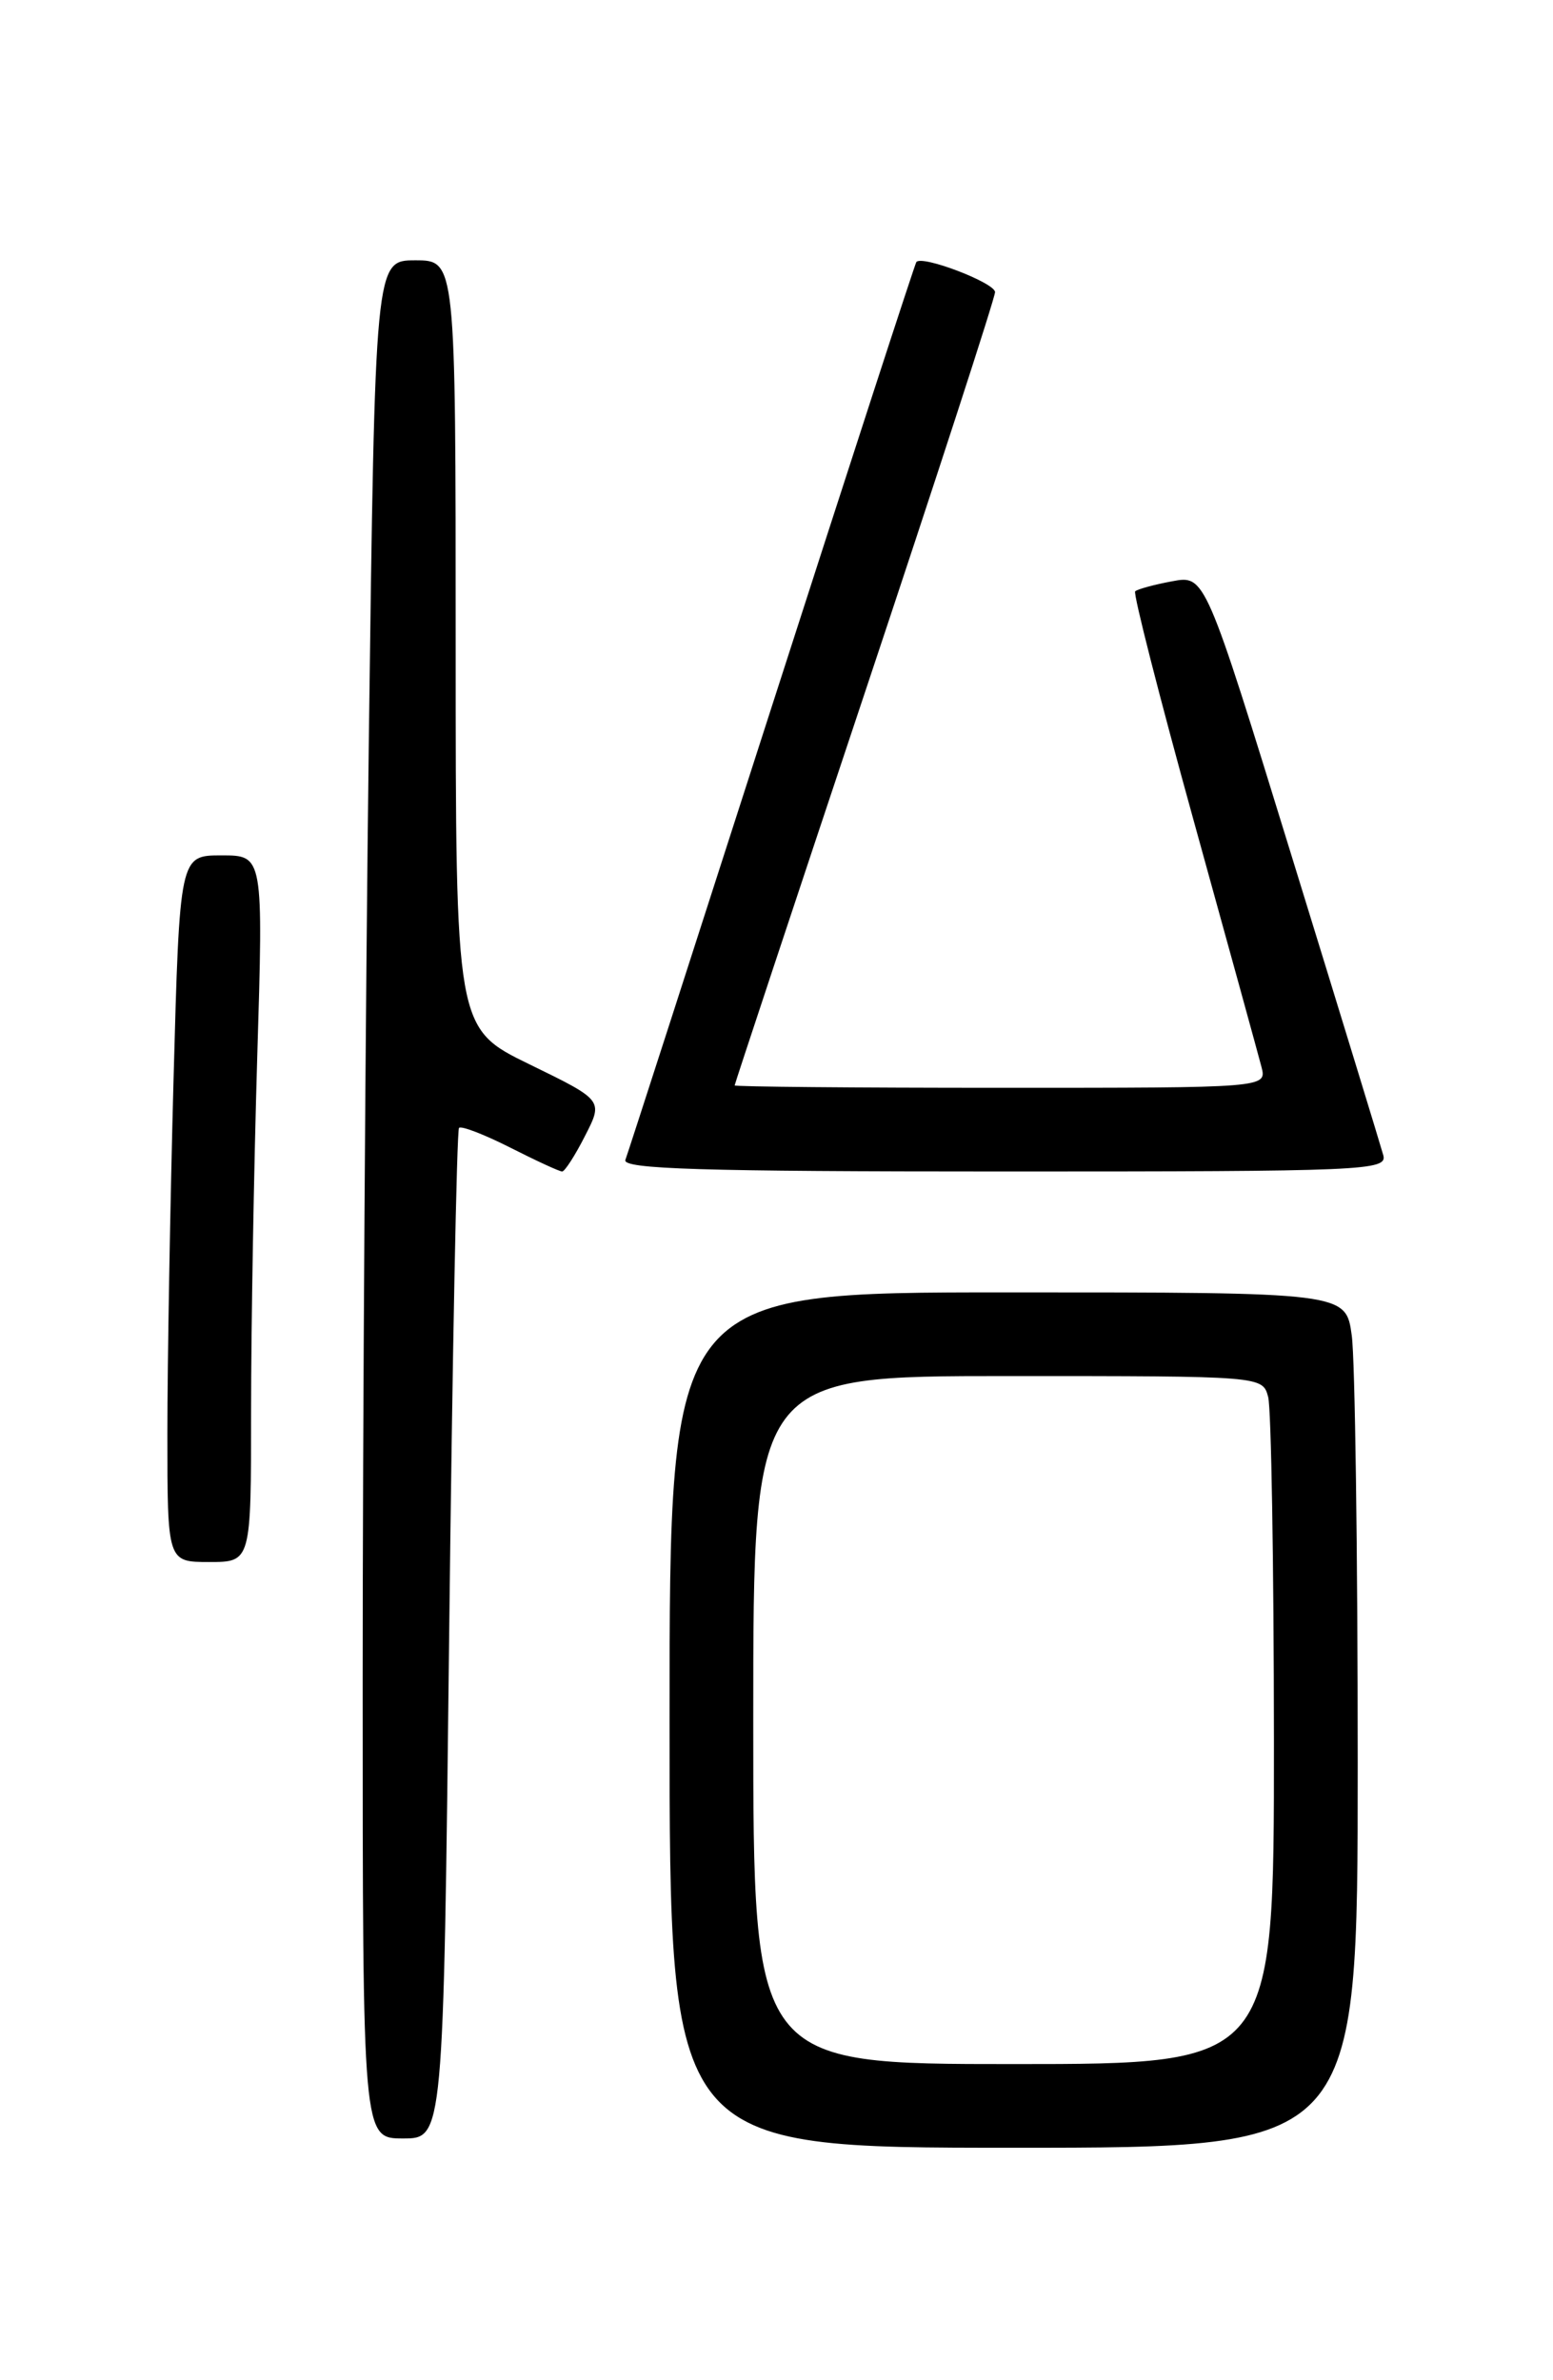 <?xml version="1.0" encoding="UTF-8" standalone="no"?>
<!DOCTYPE svg PUBLIC "-//W3C//DTD SVG 1.1//EN" "http://www.w3.org/Graphics/SVG/1.1/DTD/svg11.dtd" >
<svg xmlns="http://www.w3.org/2000/svg" xmlns:xlink="http://www.w3.org/1999/xlink" version="1.1" viewBox="0 0 167 256">
 <g >
 <path fill="currentColor"
d=" M 146.00 189.64 C 146.00 166.89 145.71 146.19 145.36 143.64 C 144.73 139.00 144.73 139.00 108.36 139.00 C 72.00 139.00 72.00 139.00 72.00 185.00 C 72.00 231.00 72.00 231.00 109.00 231.00 C 146.00 231.00 146.00 231.00 146.00 189.64 Z  M 48.30 175.87 C 48.64 146.10 49.12 121.55 49.36 121.31 C 49.60 121.06 52.08 122.02 54.87 123.43 C 57.65 124.84 60.16 126.00 60.45 126.00 C 60.73 126.00 61.84 124.28 62.91 122.17 C 64.87 118.34 64.87 118.34 56.93 114.47 C 49.00 110.60 49.00 110.60 49.00 69.30 C 49.00 28.00 49.00 28.00 44.66 28.00 C 40.33 28.00 40.33 28.00 39.66 79.75 C 39.30 108.21 39.00 153.66 39.00 180.75 C 39.00 230.00 39.00 230.00 43.34 230.00 C 47.68 230.00 47.68 230.00 48.30 175.87 Z  M 27.00 151.75 C 27.00 142.81 27.30 125.71 27.66 113.75 C 28.32 92.00 28.32 92.00 23.82 92.00 C 19.32 92.00 19.32 92.00 18.66 116.16 C 18.30 129.45 18.00 146.55 18.00 154.16 C 18.00 168.00 18.00 168.00 22.50 168.00 C 27.00 168.00 27.00 168.00 27.00 151.75 Z  M 148.75 124.25 C 148.49 123.29 144.07 108.85 138.93 92.18 C 129.59 61.85 129.59 61.85 126.04 62.52 C 124.10 62.88 122.31 63.37 122.07 63.60 C 121.84 63.83 124.67 74.93 128.36 88.26 C 132.05 101.59 135.33 113.51 135.65 114.75 C 136.23 117.00 136.23 117.00 107.62 117.00 C 91.88 117.00 79.00 116.88 79.00 116.74 C 79.00 116.59 85.30 97.59 93.00 74.50 C 100.70 51.41 107.00 32.03 107.00 31.42 C 107.00 30.42 99.17 27.42 98.54 28.18 C 98.39 28.36 91.40 49.88 82.99 76.00 C 74.59 102.12 67.51 124.06 67.25 124.75 C 66.88 125.74 75.45 126.00 108.01 126.00 C 146.79 126.00 149.20 125.90 148.75 124.25 Z  M 81.00 185.00 C 81.00 148.00 81.00 148.00 108.38 148.00 C 135.77 148.00 135.77 148.00 136.37 150.25 C 136.70 151.49 136.98 168.14 136.99 187.25 C 137.00 222.00 137.00 222.00 109.00 222.00 C 81.00 222.00 81.00 222.00 81.00 185.00 Z "/>
</g>
</svg>